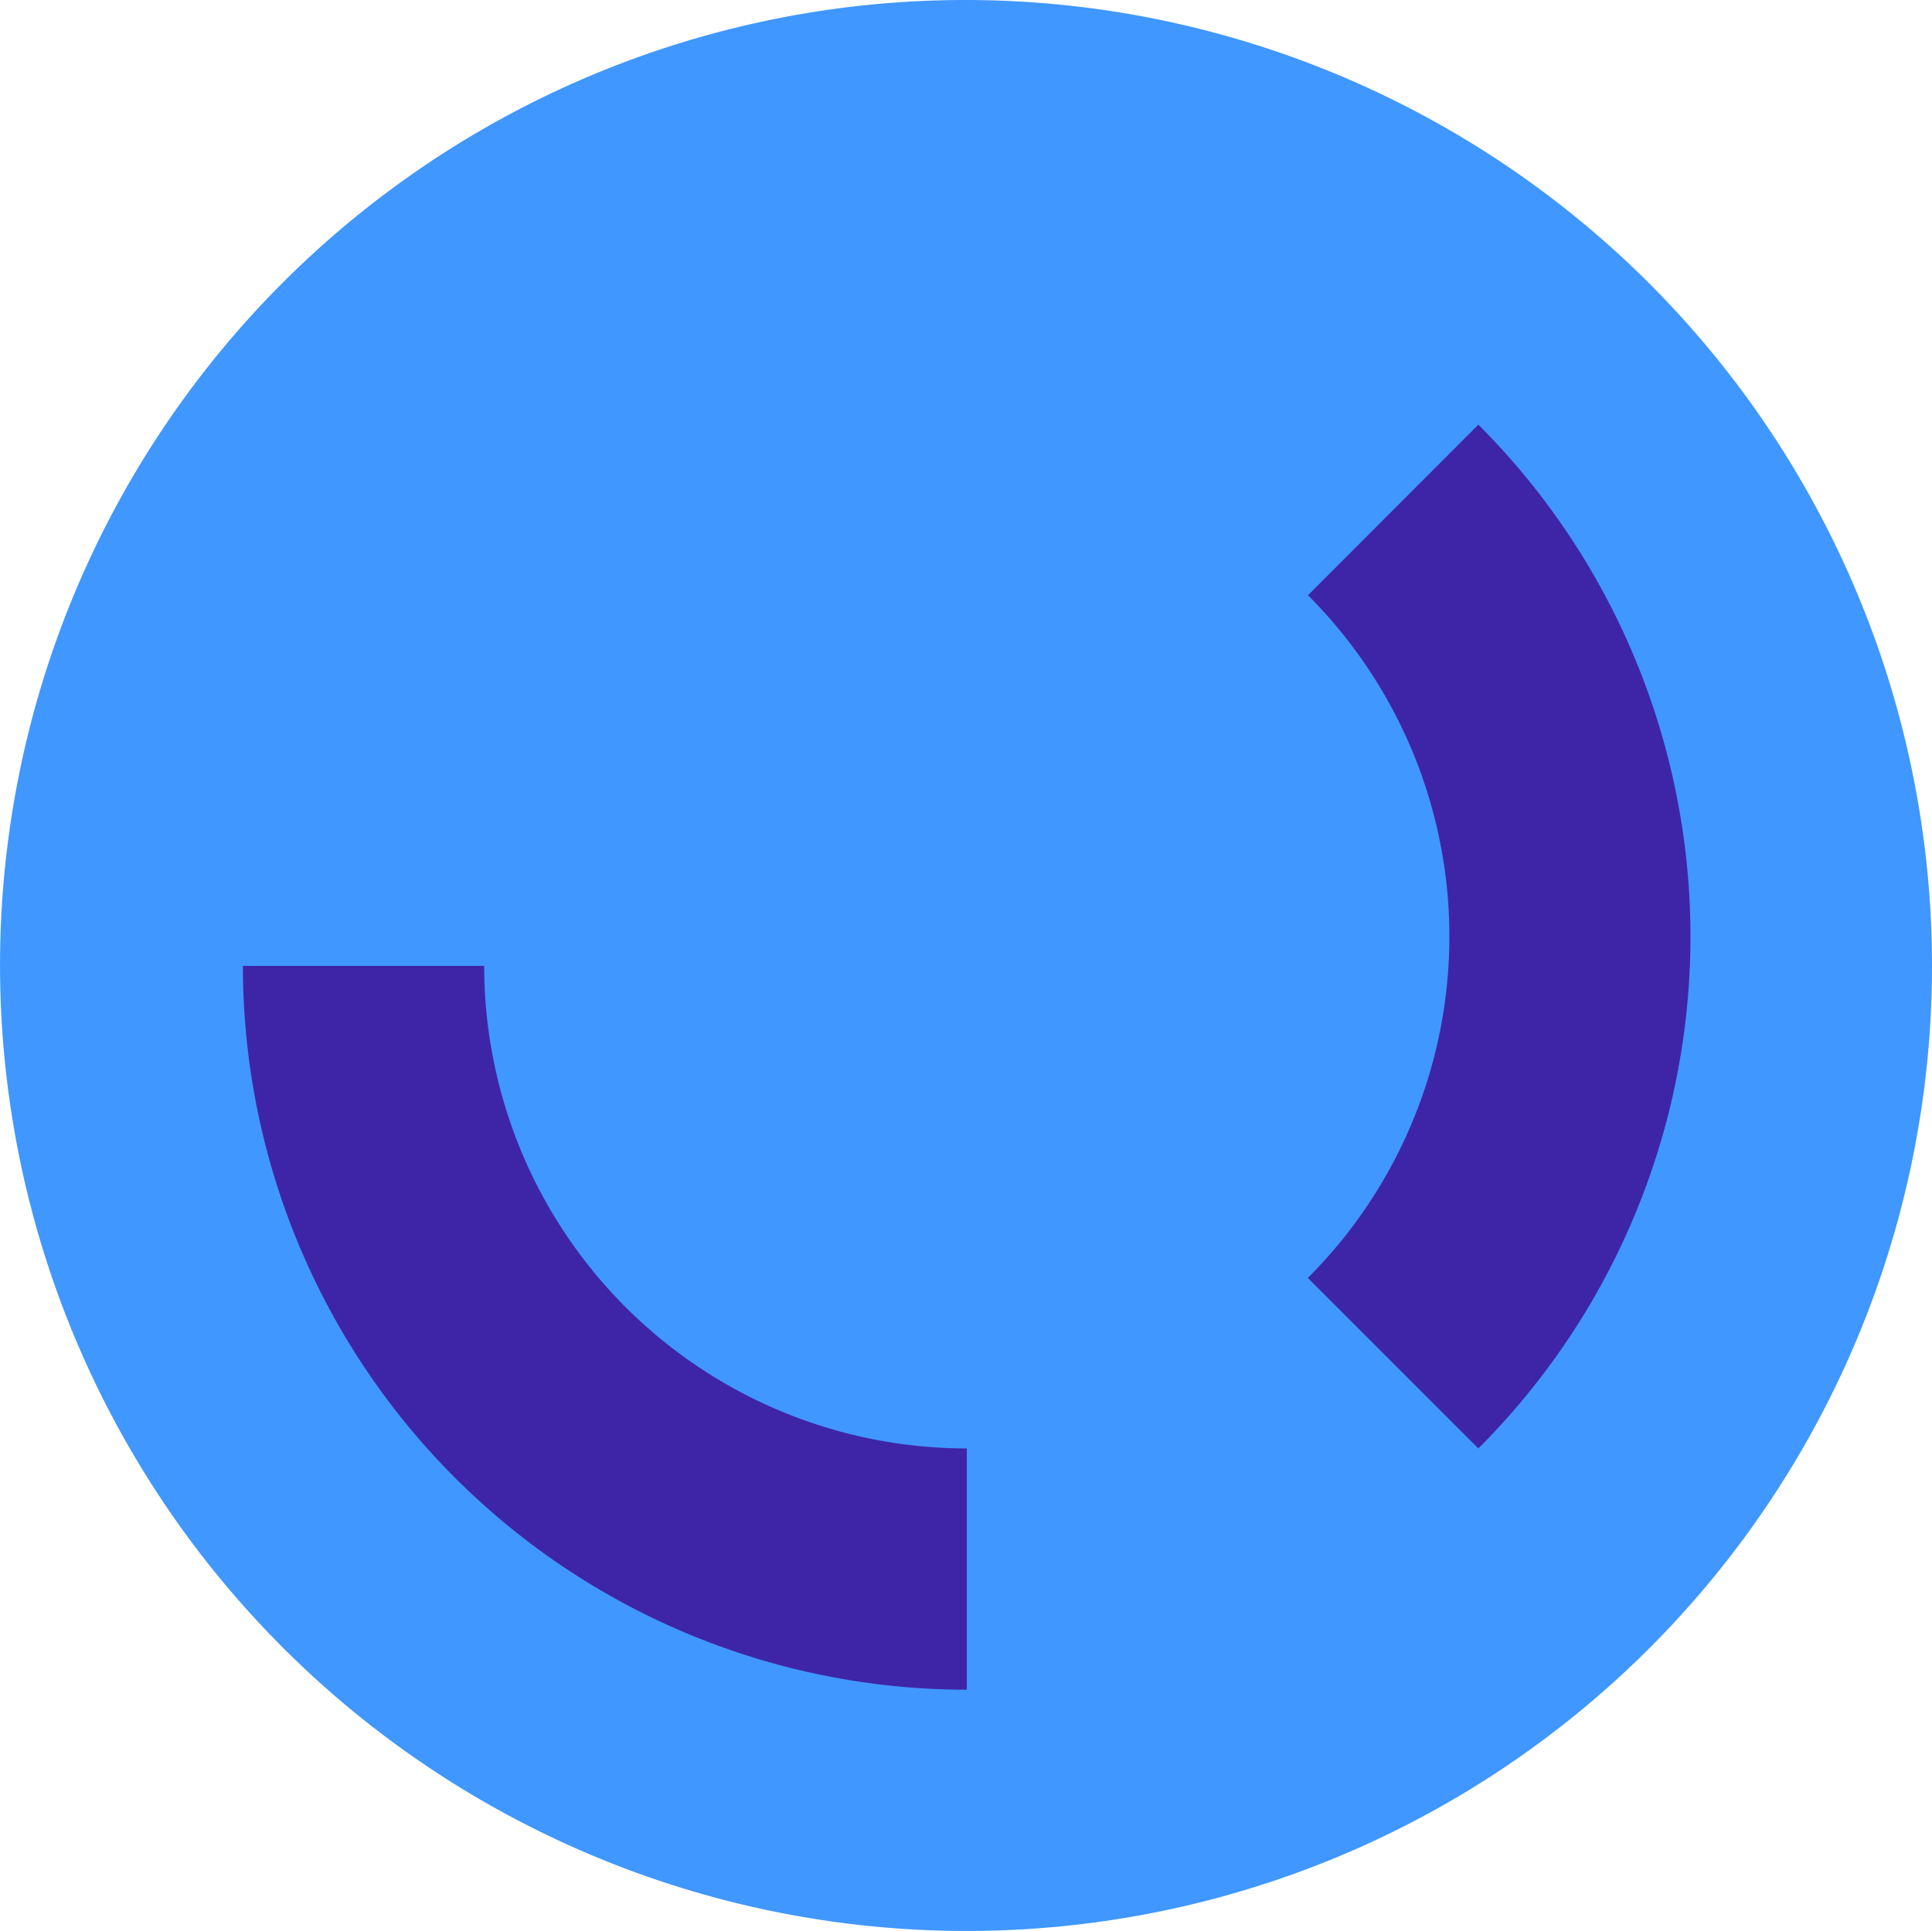 <svg id="Réteg_1" data-name="Réteg 1" xmlns="http://www.w3.org/2000/svg" viewBox="0 0 24.02 24.01"><title>freelance</title><g id="Icon-_-Freelance" data-name="Icon- -Freelance"><g id="Group-16"><g id="Group-3"><path id="Fill-1" d="M3.51,20.49a12,12,0,1,0,0-17,12,12,0,0,0,0,17l0,0" transform="translate(0.02 0.01)" style="fill:#4097ff"/></g><path id="Fill-4" d="M12,0A12,12,0,1,0,24,12,12,12,0,0,0,12,0" transform="translate(0.02 0.01)" style="fill:#4097ff"/><path id="Fill-6" d="M12,6a6,6,0,1,0,6,6,6,6,0,0,0-6-6" transform="translate(0.02 0.01)" style="fill:#4097ff"/><path id="Fill-8" d="M12,21V12H3a9,9,0,0,0,9,9" transform="translate(0.02 0.01)" style="fill:#3e25a7"/><path id="Fill-10" d="M6,12a6,6,0,1,0,6-6,6,6,0,0,0-6,6" transform="translate(0.02 0.01)" style="fill:#4097ff"/><path id="Fill-12" d="M18.36,5.27,12,11.64,18.36,18a9,9,0,0,0,0-12.73h0" transform="translate(0.02 0.01)" style="fill:#3e25a7"/><path id="Fill-14" d="M16.24,7.39a6,6,0,1,0,0,8.49,6,6,0,0,0,0-8.49h0" transform="translate(0.02 0.01)" style="fill:#4097ff"/></g></g></svg>